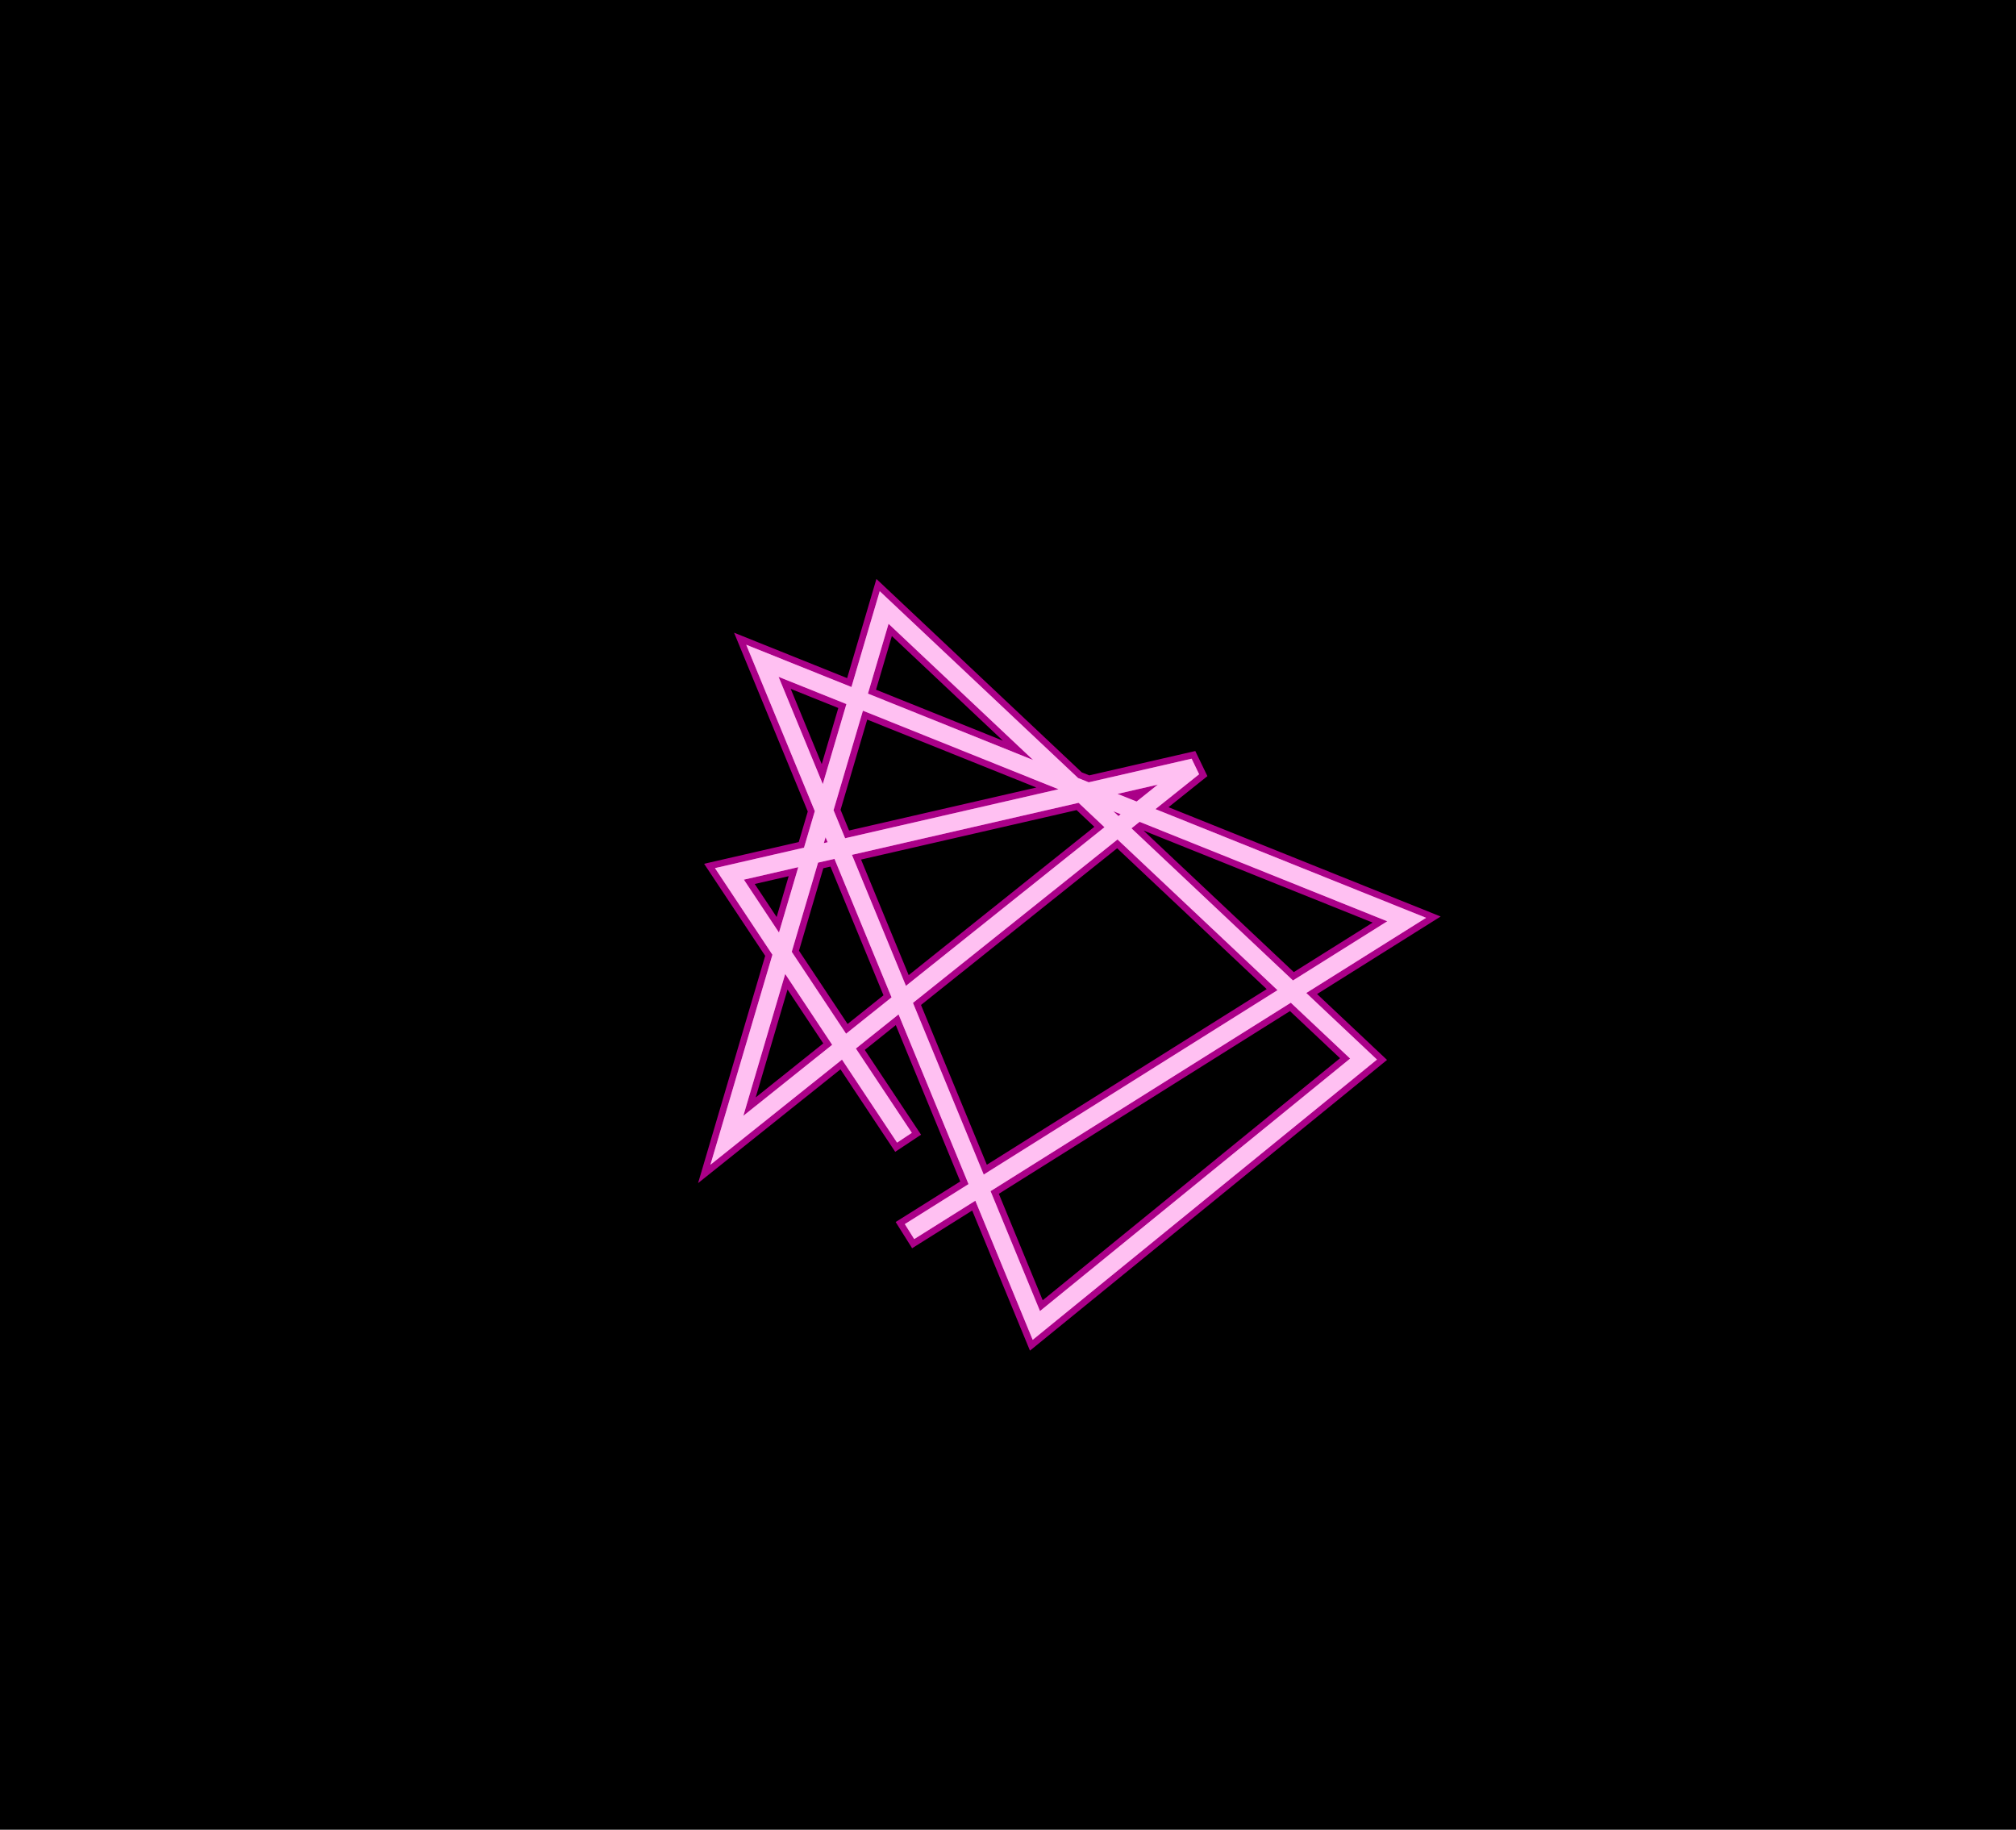 <?xml version="1.0" encoding="UTF-8" standalone="no"?>
<!-- Created with Inkscape (http://www.inkscape.org/) -->

<svg
   xmlns:dc="http://purl.org/dc/elements/1.1/"
   xmlns:cc="http://creativecommons.org/ns#"
   xmlns:rdf="http://www.w3.org/1999/02/22-rdf-syntax-ns#"
   xmlns:svg="http://www.w3.org/2000/svg"
   xmlns="http://www.w3.org/2000/svg"
   xmlns:sodipodi="http://sodipodi.sourceforge.net/DTD/sodipodi-0.dtd"
   xmlns:inkscape="http://www.inkscape.org/namespaces/inkscape"
   width="802.857"
   height="728.571"
   viewBox="0 0 212.423 192.768"
   version="1.1"
   id="svg8"
   inkscape:version="0.92.3 (2405546, 2018-03-11)"
   sodipodi:docname="first_try.svg">
  <defs
     id="defs2">
    <filter
       inkscape:collect="always"
       style="color-interpolation-filters:sRGB"
       id="filter1333"
       x="-0.037"
       width="1.074"
       y="-0.035"
       height="1.07">
      <feGaussianBlur
         inkscape:collect="always"
         stdDeviation="1.157"
         id="feGaussianBlur1335" />
    </filter>
    <filter
       inkscape:collect="always"
       style="color-interpolation-filters:sRGB"
       id="filter1481"
       x="-0.085"
       width="1.169"
       y="-0.081"
       height="1.162">
      <feGaussianBlur
         inkscape:collect="always"
         stdDeviation="2.661"
         id="feGaussianBlur1483" />
    </filter>
  </defs>
  <sodipodi:namedview
     id="base"
     pagecolor="#ffffff"
     bordercolor="#666666"
     borderopacity="1.0"
     inkscape:pageopacity="0.0"
     inkscape:pageshadow="2"
     inkscape:zoom="0.7"
     inkscape:cx="463.36641"
     inkscape:cy="292.64401"
     inkscape:document-units="mm"
     inkscape:current-layer="layer1"
     showgrid="false"
     inkscape:snap-global="false"
     units="px"
     fit-margin-top="0"
     fit-margin-left="0"
     fit-margin-right="0"
     fit-margin-bottom="0"
     inkscape:showpageshadow="false"
     inkscape:window-width="1151"
     inkscape:window-height="1025"
     inkscape:window-x="0"
     inkscape:window-y="27"
     inkscape:window-maximized="0" />
  <g
     inkscape:label="Layer 1"
     inkscape:groupmode="layer"
     id="layer1"
     transform="translate(7.56,-46.78)">
    <rect
       style="opacity:1;fill:#000000;fill-opacity:1;stroke:none;stroke-width:1.4;stroke-miterlimit:4;stroke-dasharray:none;stroke-opacity:1"
       id="rect1485"
       width="212.423"
       height="192.768"
       x="-7.56"
       y="46.78" />
    <path
       style="color:#000000;font-style:normal;font-variant:normal;font-weight:normal;font-stretch:normal;font-size:medium;line-height:normal;font-family:sans-serif;font-variant-ligatures:normal;font-variant-position:normal;font-variant-caps:normal;font-variant-numeric:normal;font-variant-alternates:normal;font-feature-settings:normal;text-indent:0;text-align:start;text-decoration:none;text-decoration-line:none;text-decoration-style:solid;text-decoration-color:#000000;letter-spacing:normal;word-spacing:normal;text-transform:none;writing-mode:lr-tb;direction:ltr;text-orientation:mixed;dominant-baseline:auto;baseline-shift:baseline;text-anchor:start;white-space:normal;shape-padding:0;clip-rule:nonzero;display:inline;overflow:visible;visibility:visible;opacity:1;isolation:auto;mix-blend-mode:normal;color-interpolation:sRGB;color-interpolation-filters:linearRGB;solid-color:#000000;solid-opacity:1;vector-effect:none;fill:#ff2ad4;fill-opacity:1;fill-rule:nonzero;stroke:#aa0088;stroke-width:1.4;stroke-linecap:butt;stroke-linejoin:miter;stroke-miterlimit:4;stroke-dasharray:none;stroke-dashoffset:0;stroke-opacity:1;filter:url(#filter1333);color-rendering:auto;image-rendering:auto;shape-rendering:auto;text-rendering:auto;enable-background:accumulate"
       d="m 85.136,109.064 -2.98,10.094 -11.088,-4.453 7.227,17.531 -1.137,3.848 -9.383,2.154 6.055,9.125 -6.533,22.125 13.863,-11.076 5.803,8.746 1.555,-1.031 -5.895,-8.883 4.498,-3.594 7.371,17.879 -6.713,4.213 0.99,1.578 6.441,-4.043 6.043,14.658 36.275,-29.527 -7.447,-7.014 12.623,-7.92 -28.514,-11.451 4.6,-3.674 -0.791,-1.639 -10.842,2.488 -1.121,-0.451 z M 86.065,112.5 101.296,126.846 83.894,119.855 Z m -11.588,5.586 7.146,2.869 -2.488,8.432 z m 8.887,3.568 20.609,8.275 -22.486,5.162 -1.219,-2.955 z m 31.068,7.789 -2.23,1.781 -2.012,-0.807 z m -8.344,1.916 2.73,2.57 -20.922,16.713 -5.689,-13.803 z m 3.668,0.893 0.771,0.311 -0.238,0.191 z m 2.76,1.109 26.098,10.479 -9.936,6.234 -17.018,-16.029 z m -33.09,1.625 0.219,0.527 -0.4,0.092 z m 30.764,0.234 16.857,15.877 -30.955,19.426 -7.455,-18.086 z m -29.824,2.043 6.014,14.592 -4.791,3.828 -5.725,-8.627 2.773,-9.396 z m -3.814,0.875 -2.033,6.889 -3.697,-5.572 z m -1.377,11.254 4.949,7.461 -9.359,7.479 z m 53.275,3.027 6.25,5.885 -32.68,26.6 -5.207,-12.633 z"
       id="path849"
       inkscape:connector-curvature="0" />
    <path
       style="color:#000000;font-style:normal;font-variant:normal;font-weight:normal;font-stretch:normal;font-size:medium;line-height:normal;font-family:sans-serif;font-variant-ligatures:normal;font-variant-position:normal;font-variant-caps:normal;font-variant-numeric:normal;font-variant-alternates:normal;font-feature-settings:normal;text-indent:0;text-align:start;text-decoration:none;text-decoration-line:none;text-decoration-style:solid;text-decoration-color:#000000;letter-spacing:normal;word-spacing:normal;text-transform:none;writing-mode:lr-tb;direction:ltr;text-orientation:mixed;dominant-baseline:auto;baseline-shift:baseline;text-anchor:start;white-space:normal;shape-padding:0;clip-rule:nonzero;display:inline;overflow:visible;visibility:visible;opacity:1;isolation:auto;mix-blend-mode:normal;color-interpolation:sRGB;color-interpolation-filters:linearRGB;solid-color:#000000;solid-opacity:1;vector-effect:none;fill:#ff80e5;fill-opacity:1;fill-rule:nonzero;stroke:none;stroke-width:1.865;stroke-linecap:butt;stroke-linejoin:miter;stroke-miterlimit:4;stroke-dasharray:none;stroke-dashoffset:0;stroke-opacity:1;filter:url(#filter1481);color-rendering:auto;image-rendering:auto;shape-rendering:auto;text-rendering:auto;enable-background:accumulate"
       d="m 85.136,109.064 -2.98,10.094 -11.088,-4.453 7.227,17.531 -1.137,3.848 -9.383,2.154 6.055,9.125 -6.533,22.125 13.863,-11.076 5.803,8.746 1.555,-1.031 -5.895,-8.883 4.498,-3.594 7.371,17.879 -6.713,4.213 0.99,1.578 6.441,-4.043 6.043,14.658 36.275,-29.527 -7.447,-7.014 12.623,-7.92 -28.514,-11.451 4.6,-3.674 -0.791,-1.639 -10.842,2.488 -1.121,-0.451 z m 0.93,3.436 15.23,14.346 -17.402,-6.99 z m -11.588,5.586 7.146,2.869 -2.488,8.432 z m 8.887,3.568 20.609,8.275 -22.486,5.162 -1.219,-2.955 z m 31.068,7.789 -2.23,1.781 -2.012,-0.807 z m -8.344,1.916 2.73,2.57 -20.922,16.713 -5.689,-13.803 z m 3.668,0.893 0.771,0.311 -0.238,0.191 z m 2.76,1.109 26.098,10.479 -9.936,6.234 -17.018,-16.029 z m -33.09,1.625 0.219,0.527 -0.4,0.092 z m 30.764,0.234 16.857,15.877 -30.955,19.426 -7.455,-18.086 z m -29.824,2.043 6.014,14.592 -4.791,3.828 -5.725,-8.627 2.773,-9.396 z m -3.814,0.875 -2.033,6.889 -3.697,-5.572 z m -1.377,11.254 4.949,7.461 -9.359,7.479 z m 53.275,3.027 6.25,5.885 -32.68,26.6 -5.207,-12.633 z"
       id="path855"
       inkscape:connector-curvature="0" />
    <path
       inkscape:connector-curvature="0"
       id="path853"
       d="m 85.136,109.064 -2.98,10.094 -11.088,-4.453 7.227,17.531 -1.137,3.848 -9.383,2.154 6.055,9.125 -6.533,22.125 13.863,-11.076 5.803,8.746 1.555,-1.031 -5.895,-8.883 4.498,-3.594 7.371,17.879 -6.713,4.213 0.99,1.578 6.441,-4.043 6.043,14.658 36.275,-29.527 -7.447,-7.014 12.623,-7.92 -28.514,-11.451 4.6,-3.674 -0.791,-1.639 -10.842,2.488 -1.121,-0.451 z m 0.93,3.436 15.23,14.346 -17.402,-6.99 z m -11.588,5.586 7.146,2.869 -2.488,8.432 z m 8.887,3.568 20.609,8.275 -22.486,5.162 -1.219,-2.955 z m 31.068,7.789 -2.23,1.781 -2.012,-0.807 z m -8.344,1.916 2.73,2.57 -20.922,16.713 -5.689,-13.803 z m 3.668,0.893 0.771,0.311 -0.238,0.191 z m 2.76,1.109 26.098,10.479 -9.936,6.234 -17.018,-16.029 z m -33.09,1.625 0.219,0.527 -0.4,0.092 z m 30.764,0.234 16.857,15.877 -30.955,19.426 -7.455,-18.086 z m -29.824,2.043 6.014,14.592 -4.791,3.828 -5.725,-8.627 2.773,-9.396 z m -3.814,0.875 -2.033,6.889 -3.697,-5.572 z m -1.377,11.254 4.949,7.461 -9.359,7.479 z m 53.275,3.027 6.25,5.885 -32.68,26.6 -5.207,-12.633 z"
       style="color:#000000;font-style:normal;font-variant:normal;font-weight:normal;font-stretch:normal;font-size:medium;line-height:normal;font-family:sans-serif;font-variant-ligatures:normal;font-variant-position:normal;font-variant-caps:normal;font-variant-numeric:normal;font-variant-alternates:normal;font-feature-settings:normal;text-indent:0;text-align:start;text-decoration:none;text-decoration-line:none;text-decoration-style:solid;text-decoration-color:#000000;letter-spacing:normal;word-spacing:normal;text-transform:none;writing-mode:lr-tb;direction:ltr;text-orientation:mixed;dominant-baseline:auto;baseline-shift:baseline;text-anchor:start;white-space:normal;shape-padding:0;clip-rule:nonzero;display:inline;overflow:visible;visibility:visible;opacity:0.502;isolation:auto;mix-blend-mode:normal;color-interpolation:sRGB;color-interpolation-filters:linearRGB;solid-color:#000000;solid-opacity:1;vector-effect:none;fill:#ffffff;fill-opacity:1;fill-rule:nonzero;stroke:none;stroke-width:1.865;stroke-linecap:butt;stroke-linejoin:miter;stroke-miterlimit:4;stroke-dasharray:none;stroke-dashoffset:0;stroke-opacity:1;color-rendering:auto;image-rendering:auto;shape-rendering:auto;text-rendering:auto;enable-background:accumulate" />
  </g>
</svg>
